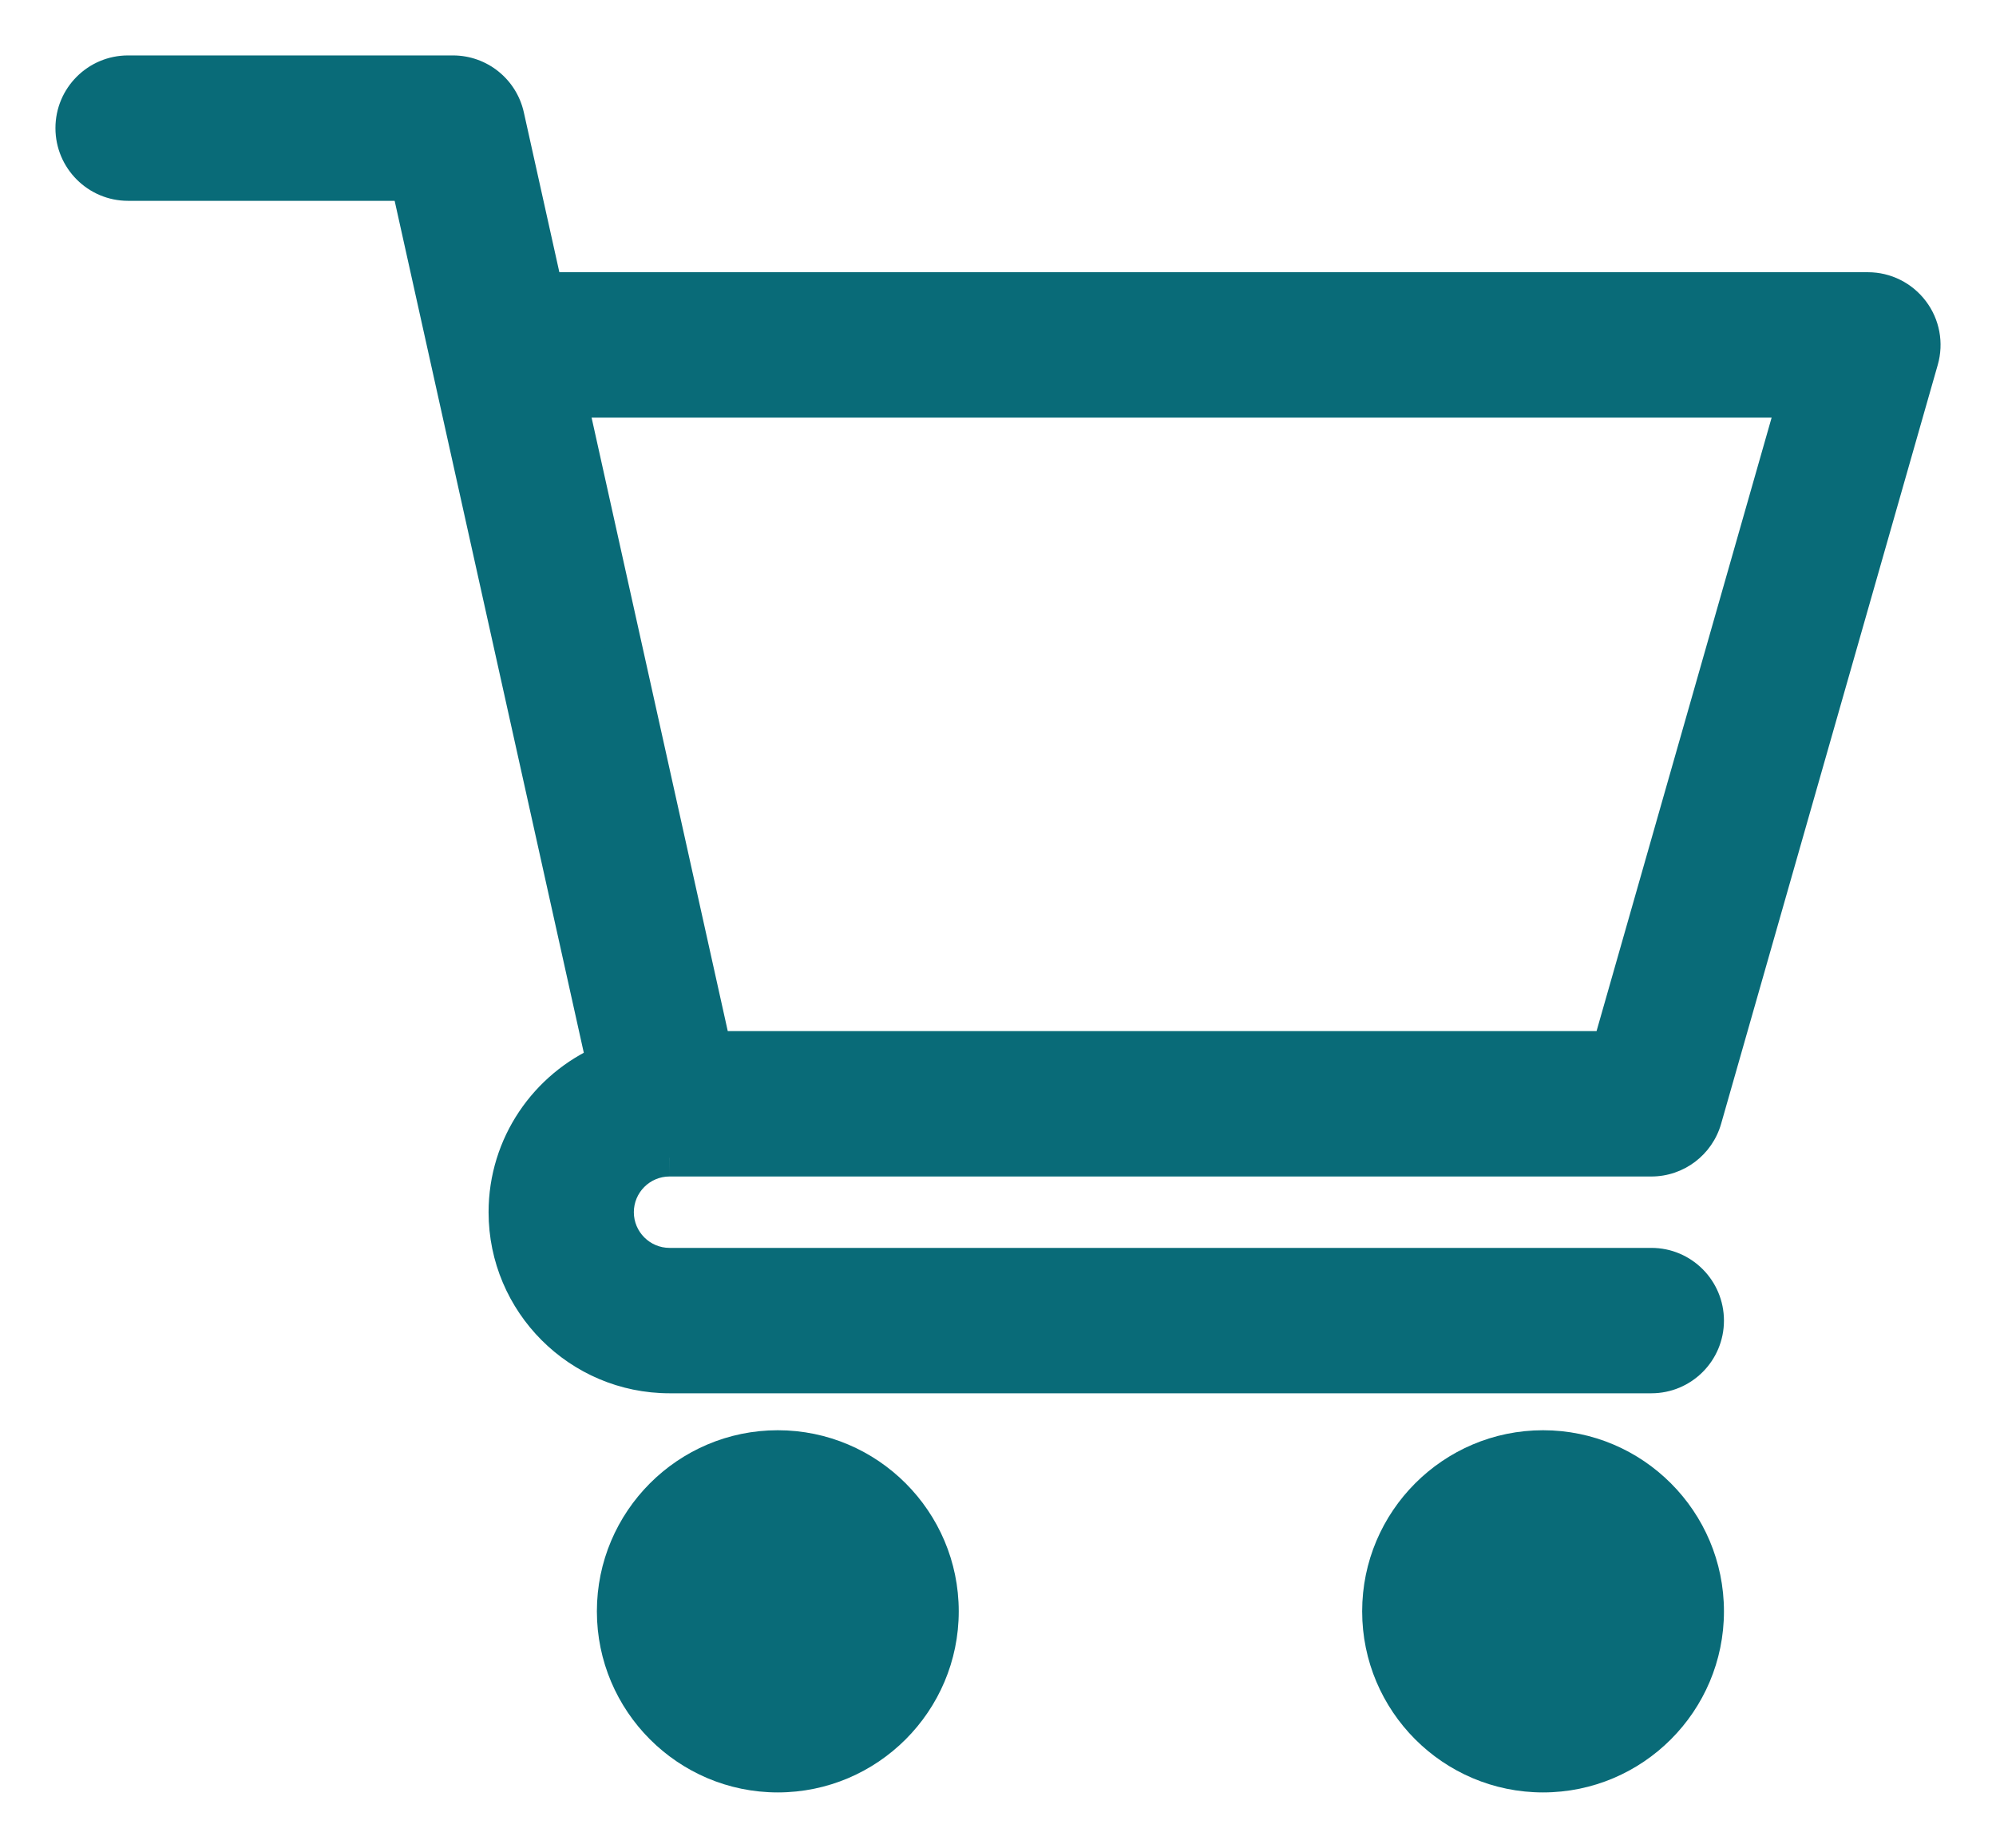 <svg width="27" height="25" viewBox="0 0 27 25" fill="none" xmlns="http://www.w3.org/2000/svg">
<path fill-rule="evenodd" clip-rule="evenodd" d="M9.055 15.667H9.056L9.059 15.667H22.338C22.665 15.667 22.952 15.45 23.042 15.135L25.972 4.868C26.035 4.647 25.991 4.409 25.852 4.225C25.714 4.041 25.497 3.933 25.268 3.933H7.366L6.842 1.574C6.767 1.239 6.47 1 6.127 1H1.732C1.328 1 1 1.328 1 1.733C1 2.138 1.328 2.467 1.732 2.467H5.54L8.184 14.381C7.405 14.72 6.859 15.497 6.859 16.4C6.859 17.613 7.845 18.6 9.057 18.6H22.338C22.742 18.6 23.07 18.272 23.07 17.867C23.07 17.462 22.742 17.133 22.338 17.133H9.057C8.653 17.133 8.324 16.804 8.324 16.4C8.324 15.996 8.652 15.668 9.055 15.667ZM24.297 5.4L21.785 14.2H9.644L7.691 5.4H24.297ZM8.324 21.8C8.324 23.013 9.31 24 10.521 24C11.733 24 12.719 23.013 12.719 21.8C12.719 20.587 11.733 19.6 10.521 19.6C9.31 19.6 8.324 20.587 8.324 21.8ZM10.5 22C10.686 22 10.861 21.871 10.996 21.772C11.152 21.657 11.254 21.582 11.254 21.8C11.254 22.093 11.07 22.066 10.815 22.029C10.718 22.015 10.611 22 10.5 22ZM10.5 22C10.387 22 10.281 22.016 10.188 22.03C9.948 22.067 9.789 22.091 9.789 21.8C9.789 21.586 9.875 21.654 10.016 21.766C10.141 21.866 10.31 22 10.5 22ZM20.873 24C19.662 24 18.676 23.013 18.676 21.8C18.676 20.587 19.662 19.6 20.873 19.6C22.085 19.6 23.07 20.587 23.07 21.8C23.07 23.013 22.085 24 20.873 24ZM21.341 21.738C21.214 21.817 21.051 21.918 20.873 21.918C20.695 21.918 20.532 21.817 20.405 21.738C20.244 21.638 20.141 21.574 20.141 21.8C20.141 22.204 20.469 22.207 20.873 22.207C21.277 22.207 21.605 22.204 21.605 21.8C21.605 21.574 21.503 21.638 21.341 21.738Z" fill="#096B78"/>
<path d="M9.056 15.667V15.917H9.064L9.073 15.916L9.056 15.667ZM9.055 15.667L9.055 15.417L9.054 15.417L9.055 15.667ZM9.059 15.667V15.417H9.05L9.042 15.417L9.059 15.667ZM23.042 15.135L23.282 15.203L23.282 15.203L23.042 15.135ZM25.972 4.868L26.212 4.937L26.212 4.937L25.972 4.868ZM25.852 4.225L26.052 4.075L26.052 4.075L25.852 4.225ZM7.366 3.933L7.122 3.987L7.165 4.183H7.366V3.933ZM6.842 1.574L7.086 1.52L7.086 1.52L6.842 1.574ZM5.54 2.467L5.784 2.413L5.74 2.217H5.54V2.467ZM8.184 14.381L8.284 14.611L8.473 14.528L8.428 14.327L8.184 14.381ZM21.785 14.2V14.45H21.974L22.026 14.269L21.785 14.2ZM24.297 5.4L24.537 5.469L24.628 5.15H24.297V5.4ZM9.644 14.2L9.4 14.254L9.444 14.45H9.644V14.2ZM7.691 5.4V5.15H7.379L7.447 5.454L7.691 5.4ZM10.996 21.772L10.848 21.571L10.848 21.571L10.996 21.772ZM10.815 22.029L10.851 21.782L10.851 21.782L10.815 22.029ZM10.188 22.03L10.225 22.277L10.225 22.277L10.188 22.03ZM10.016 21.766L9.86 21.962L9.86 21.962L10.016 21.766ZM21.341 21.738L21.209 21.526L21.209 21.526L21.341 21.738ZM20.405 21.738L20.537 21.526L20.537 21.526L20.405 21.738ZM9.056 15.417H9.055V15.917H9.056V15.417ZM9.042 15.417L9.039 15.417L9.073 15.916L9.075 15.916L9.042 15.417ZM22.338 15.417H9.059V15.917H22.338V15.417ZM22.802 15.066C22.742 15.274 22.553 15.417 22.338 15.417V15.917C22.777 15.917 23.162 15.625 23.282 15.203L22.802 15.066ZM25.731 4.8L22.802 15.066L23.282 15.203L26.212 4.937L25.731 4.8ZM25.653 4.375C25.744 4.497 25.773 4.654 25.731 4.8L26.212 4.937C26.297 4.64 26.238 4.321 26.052 4.075L25.653 4.375ZM25.268 4.183C25.419 4.183 25.561 4.254 25.653 4.376L26.052 4.075C25.866 3.828 25.576 3.683 25.268 3.683V4.183ZM7.366 4.183H25.268V3.683H7.366V4.183ZM6.598 1.628L7.122 3.987L7.61 3.879L7.086 1.52L6.598 1.628ZM6.127 1.25C6.353 1.25 6.549 1.407 6.598 1.629L7.086 1.52C6.986 1.07 6.588 0.75 6.127 0.75V1.25ZM1.732 1.25H6.127V0.75H1.732V1.25ZM1.25 1.733C1.25 1.466 1.466 1.25 1.732 1.25V0.75C1.19 0.75 0.75 1.19 0.75 1.733H1.25ZM1.732 2.217C1.466 2.217 1.25 2.001 1.25 1.733H0.75C0.75 2.276 1.19 2.717 1.732 2.717V2.217ZM5.54 2.217H1.732V2.717H5.54V2.217ZM8.428 14.327L5.784 2.413L5.295 2.521L7.94 14.436L8.428 14.327ZM7.109 16.4C7.109 15.601 7.593 14.911 8.284 14.611L8.084 14.152C7.218 14.529 6.609 15.394 6.609 16.4H7.109ZM9.057 18.35C7.983 18.35 7.109 17.475 7.109 16.4H6.609C6.609 17.751 7.707 18.85 9.057 18.85V18.35ZM22.338 18.35H9.057V18.85H22.338V18.35ZM22.82 17.867C22.82 18.134 22.604 18.35 22.338 18.35V18.85C22.881 18.85 23.32 18.41 23.32 17.867H22.82ZM22.338 17.383C22.604 17.383 22.82 17.599 22.82 17.867H23.32C23.32 17.324 22.881 16.883 22.338 16.883V17.383ZM9.057 17.383H22.338V16.883H9.057V17.383ZM8.074 16.4C8.074 16.942 8.514 17.383 9.057 17.383V16.883C8.791 16.883 8.574 16.666 8.574 16.4H8.074ZM9.054 15.417C8.513 15.418 8.074 15.859 8.074 16.4H8.574C8.574 16.134 8.79 15.918 9.055 15.917L9.054 15.417ZM22.026 14.269L24.537 5.469L24.056 5.331L21.545 14.131L22.026 14.269ZM9.644 14.45H21.785V13.95H9.644V14.45ZM7.447 5.454L9.4 14.254L9.888 14.146L7.935 5.346L7.447 5.454ZM24.297 5.15H7.691V5.65H24.297V5.15ZM10.521 23.75C9.448 23.75 8.574 22.875 8.574 21.8H8.074C8.074 23.151 9.172 24.25 10.521 24.25V23.75ZM12.469 21.8C12.469 22.875 11.595 23.75 10.521 23.75V24.25C11.871 24.25 12.969 23.151 12.969 21.8H12.469ZM10.521 19.85C11.595 19.85 12.469 20.725 12.469 21.8H12.969C12.969 20.449 11.871 19.35 10.521 19.35V19.85ZM8.574 21.8C8.574 20.725 9.448 19.85 10.521 19.85V19.35C9.172 19.35 8.074 20.449 8.074 21.8H8.574ZM10.848 21.571C10.778 21.622 10.715 21.668 10.65 21.703C10.585 21.737 10.537 21.75 10.5 21.75V22.25C10.65 22.25 10.782 22.199 10.885 22.144C10.987 22.09 11.079 22.022 11.144 21.974L10.848 21.571ZM11.504 21.8C11.504 21.738 11.499 21.648 11.455 21.567C11.429 21.521 11.387 21.471 11.323 21.44C11.259 21.41 11.198 21.407 11.151 21.413C11.071 21.424 11.004 21.464 10.969 21.486C10.928 21.512 10.884 21.544 10.848 21.571L11.144 21.974C11.185 21.943 11.213 21.923 11.235 21.909C11.245 21.903 11.25 21.901 11.25 21.901C11.249 21.901 11.246 21.902 11.241 21.904C11.236 21.905 11.228 21.908 11.216 21.909C11.192 21.912 11.15 21.912 11.104 21.89C11.057 21.867 11.03 21.833 11.016 21.808C11.01 21.796 11.007 21.787 11.005 21.781C11.004 21.778 11.003 21.776 11.003 21.775C11.003 21.773 11.003 21.773 11.003 21.773C11.003 21.773 11.003 21.773 11.003 21.774C11.003 21.776 11.003 21.777 11.003 21.78C11.004 21.785 11.004 21.791 11.004 21.8H11.504ZM10.779 22.277C10.84 22.286 10.911 22.296 10.977 22.3C11.041 22.304 11.125 22.303 11.208 22.276C11.3 22.246 11.385 22.185 11.44 22.086C11.49 21.996 11.504 21.895 11.504 21.8H11.004C11.004 21.851 10.995 21.857 11.003 21.843C11.007 21.835 11.015 21.824 11.027 21.815C11.038 21.806 11.048 21.802 11.053 21.801C11.058 21.799 11.047 21.803 11.006 21.801C10.966 21.799 10.918 21.792 10.851 21.782L10.779 22.277ZM10.5 22.25C10.591 22.25 10.68 22.263 10.779 22.277L10.851 21.782C10.756 21.768 10.632 21.75 10.5 21.75V22.25ZM10.225 22.277C10.32 22.263 10.408 22.25 10.5 22.25V21.75C10.365 21.75 10.242 21.769 10.15 21.783L10.225 22.277ZM9.539 21.8C9.539 21.891 9.551 21.987 9.593 22.074C9.641 22.171 9.718 22.238 9.812 22.272C9.895 22.303 9.978 22.304 10.039 22.3C10.101 22.297 10.169 22.286 10.225 22.277L10.15 21.783C10.087 21.793 10.044 21.799 10.01 21.801C9.994 21.802 9.984 21.802 9.979 21.801C9.974 21.801 9.977 21.8 9.985 21.803C9.994 21.807 10.007 21.813 10.019 21.824C10.031 21.835 10.039 21.847 10.042 21.854C10.047 21.864 10.039 21.854 10.039 21.8H9.539ZM10.171 21.57C10.139 21.545 10.098 21.512 10.061 21.487C10.031 21.467 9.963 21.422 9.877 21.413C9.825 21.407 9.759 21.413 9.696 21.451C9.634 21.488 9.598 21.54 9.578 21.583C9.543 21.658 9.539 21.741 9.539 21.8H10.039C10.039 21.781 10.04 21.771 10.04 21.768C10.041 21.764 10.04 21.775 10.031 21.795C10.021 21.815 9.999 21.853 9.952 21.881C9.903 21.91 9.854 21.913 9.822 21.91C9.794 21.906 9.776 21.898 9.774 21.897C9.771 21.895 9.773 21.896 9.781 21.901C9.799 21.914 9.822 21.932 9.86 21.962L10.171 21.57ZM10.5 21.75C10.464 21.75 10.417 21.737 10.356 21.703C10.294 21.668 10.236 21.622 10.171 21.57L9.86 21.962C9.921 22.01 10.009 22.081 10.111 22.138C10.213 22.196 10.346 22.25 10.5 22.25V21.75ZM18.426 21.8C18.426 23.151 19.523 24.25 20.873 24.25V23.75C19.8 23.75 18.926 22.875 18.926 21.8H18.426ZM20.873 19.35C19.523 19.35 18.426 20.449 18.426 21.8H18.926C18.926 20.725 19.8 19.85 20.873 19.85V19.35ZM23.32 21.8C23.32 20.449 22.223 19.35 20.873 19.35V19.85C21.946 19.85 22.82 20.725 22.82 21.8H23.32ZM20.873 24.25C22.223 24.25 23.32 23.151 23.32 21.8H22.82C22.82 22.875 21.946 23.75 20.873 23.75V24.25ZM20.873 22.168C21.134 22.168 21.359 22.021 21.473 21.95L21.209 21.526C21.07 21.612 20.968 21.668 20.873 21.668V22.168ZM20.273 21.95C20.387 22.021 20.612 22.168 20.873 22.168V21.668C20.779 21.668 20.676 21.612 20.537 21.526L20.273 21.95ZM20.391 21.8C20.391 21.78 20.392 21.77 20.392 21.767C20.393 21.764 20.392 21.775 20.383 21.793C20.373 21.813 20.352 21.843 20.314 21.866C20.276 21.89 20.238 21.897 20.211 21.897C20.187 21.896 20.172 21.891 20.171 21.891C20.169 21.89 20.172 21.891 20.181 21.896C20.203 21.907 20.23 21.924 20.273 21.95L20.537 21.526C20.499 21.502 20.453 21.473 20.409 21.451C20.372 21.432 20.299 21.397 20.213 21.397C20.164 21.396 20.105 21.407 20.049 21.442C19.994 21.477 19.958 21.525 19.936 21.569C19.896 21.647 19.891 21.734 19.891 21.8H20.391ZM20.873 21.957C20.654 21.957 20.525 21.953 20.446 21.922C20.416 21.911 20.41 21.901 20.408 21.898C20.404 21.892 20.391 21.868 20.391 21.8H19.891C19.891 21.934 19.918 22.061 19.989 22.17C20.061 22.281 20.162 22.348 20.265 22.388C20.451 22.46 20.688 22.457 20.873 22.457V21.957ZM21.355 21.8C21.355 21.868 21.342 21.892 21.338 21.898C21.336 21.901 21.33 21.911 21.3 21.922C21.221 21.953 21.092 21.957 20.873 21.957V22.457C21.058 22.457 21.295 22.46 21.481 22.388C21.584 22.348 21.686 22.281 21.758 22.17C21.828 22.061 21.855 21.934 21.855 21.8H21.355ZM21.473 21.95C21.516 21.924 21.543 21.907 21.565 21.896C21.574 21.891 21.577 21.89 21.575 21.891C21.574 21.891 21.559 21.896 21.535 21.897C21.509 21.897 21.47 21.89 21.432 21.866C21.394 21.843 21.373 21.813 21.363 21.793C21.354 21.775 21.353 21.764 21.354 21.767C21.354 21.77 21.355 21.78 21.355 21.8H21.855C21.855 21.734 21.85 21.647 21.81 21.569C21.788 21.525 21.753 21.477 21.697 21.442C21.641 21.407 21.582 21.396 21.533 21.397C21.447 21.397 21.374 21.432 21.337 21.451C21.293 21.473 21.247 21.502 21.209 21.526L21.473 21.95Z" fill="#096B78"/>
</svg>
